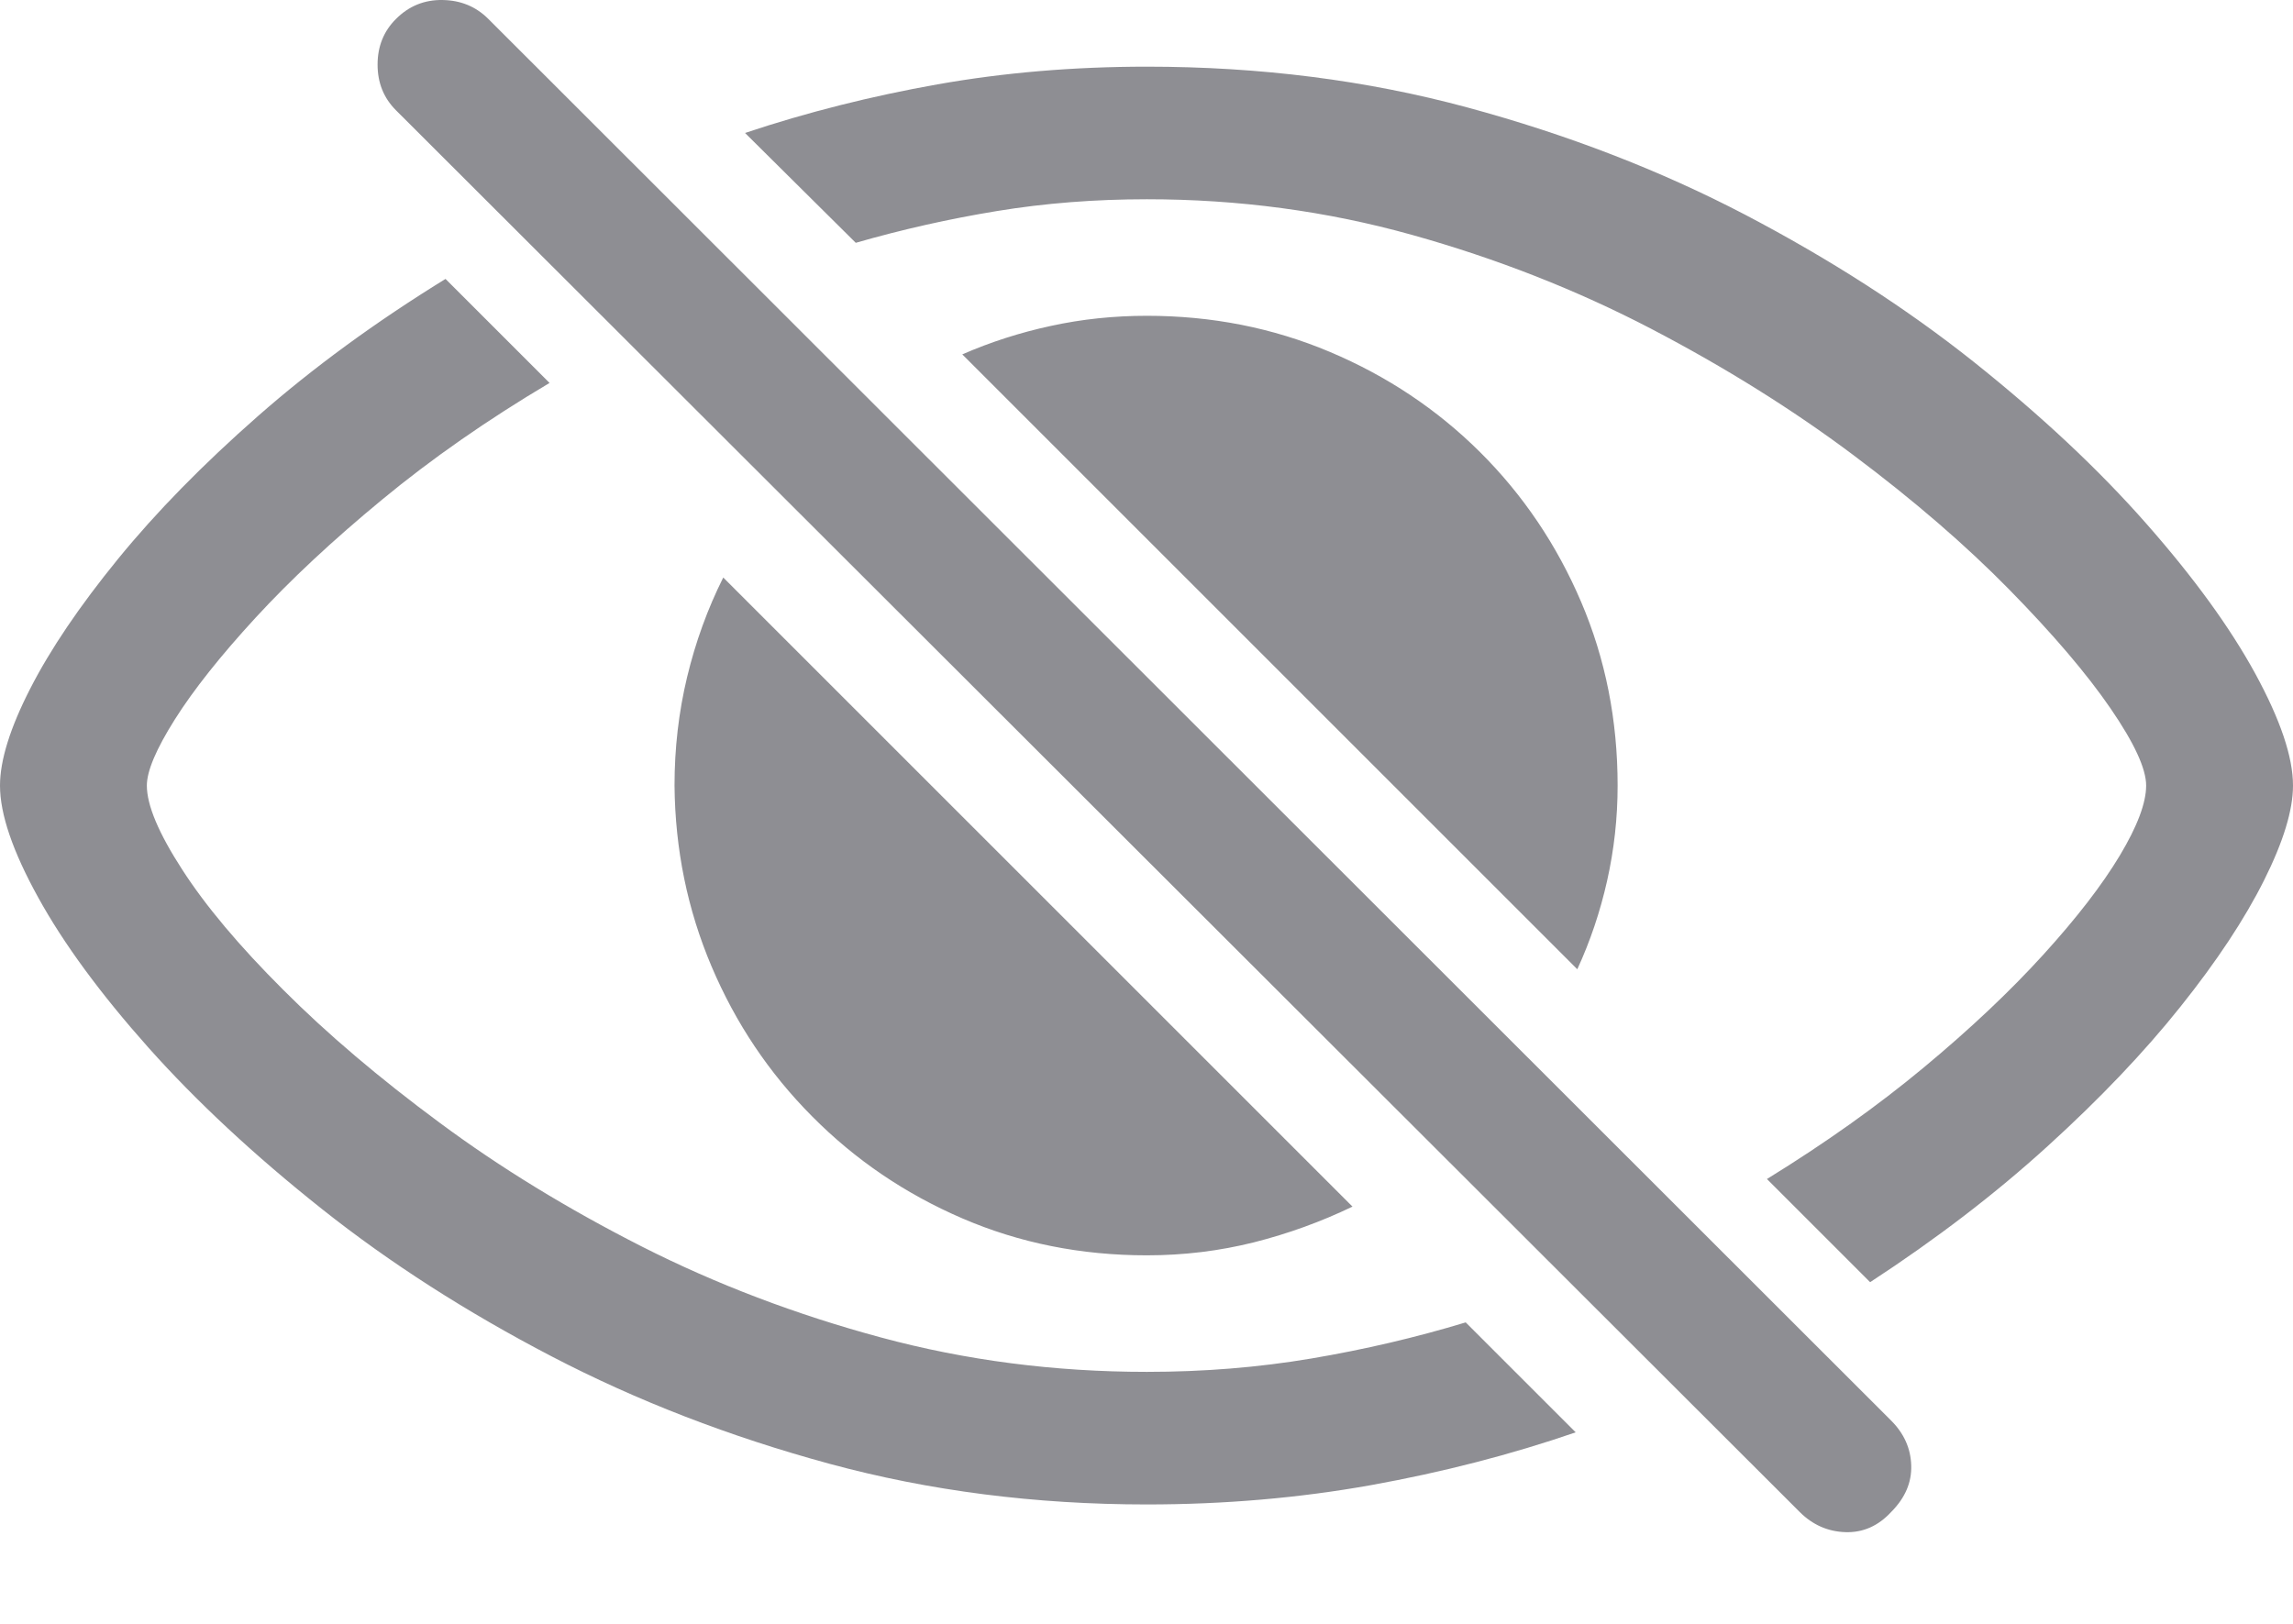 <svg width="24" height="17" viewBox="0 0 24 17" fill="none" xmlns="http://www.w3.org/2000/svg">
<path d="M12.004 15.75C12.818 15.75 13.6 15.682 14.349 15.548C15.098 15.413 15.813 15.229 16.492 14.995L15.341 13.844C14.82 14.002 14.282 14.128 13.726 14.222C13.169 14.316 12.596 14.362 12.004 14.362C11.038 14.362 10.111 14.242 9.221 14.002C8.331 13.762 7.497 13.445 6.718 13.05C5.939 12.654 5.234 12.223 4.602 11.754C3.969 11.286 3.423 10.822 2.964 10.362C2.504 9.903 2.151 9.483 1.906 9.102C1.66 8.722 1.537 8.429 1.537 8.224C1.537 8.072 1.635 7.841 1.831 7.53C2.027 7.22 2.308 6.866 2.674 6.468C3.04 6.07 3.482 5.657 4 5.23C4.518 4.802 5.102 4.395 5.752 4.009L4.663 2.92C3.931 3.371 3.277 3.849 2.7 4.356C2.124 4.862 1.635 5.361 1.234 5.853C0.833 6.345 0.527 6.797 0.316 7.21C0.105 7.622 0 7.961 0 8.224C0 8.523 0.133 8.913 0.4 9.396C0.666 9.879 1.051 10.403 1.554 10.968C2.058 11.533 2.664 12.097 3.372 12.659C4.08 13.221 4.881 13.735 5.774 14.2C6.667 14.665 7.636 15.04 8.681 15.324C9.726 15.608 10.834 15.75 12.004 15.75ZM12.004 0.698C11.238 0.698 10.507 0.76 9.813 0.883C9.12 1.006 8.448 1.175 7.798 1.392L8.957 2.542C9.443 2.402 9.936 2.291 10.437 2.209C10.937 2.127 11.46 2.086 12.004 2.086C12.964 2.086 13.889 2.21 14.779 2.459C15.669 2.708 16.503 3.036 17.282 3.442C18.061 3.849 18.766 4.29 19.398 4.764C20.031 5.238 20.575 5.708 21.032 6.174C21.488 6.639 21.841 7.053 22.09 7.416C22.339 7.779 22.463 8.048 22.463 8.224C22.463 8.405 22.371 8.65 22.187 8.957C22.002 9.265 21.736 9.61 21.387 9.994C21.039 10.377 20.622 10.771 20.136 11.175C19.65 11.579 19.103 11.968 18.494 12.343L19.574 13.423C20.265 12.972 20.884 12.498 21.431 12C21.979 11.502 22.443 11.015 22.823 10.538C23.204 10.061 23.495 9.62 23.697 9.216C23.899 8.812 24 8.482 24 8.224C24 7.925 23.868 7.535 23.605 7.052C23.341 6.569 22.961 6.045 22.463 5.48C21.966 4.915 21.364 4.351 20.659 3.789C19.953 3.227 19.155 2.714 18.266 2.248C17.376 1.783 16.405 1.408 15.355 1.124C14.304 0.84 13.187 0.698 12.004 0.698ZM12.004 13.142C12.391 13.142 12.764 13.096 13.124 13.006C13.484 12.915 13.828 12.79 14.156 12.632L7.57 6.046C7.406 6.374 7.28 6.721 7.192 7.087C7.104 7.453 7.06 7.832 7.06 8.224C7.066 8.891 7.195 9.522 7.447 10.116C7.699 10.711 8.05 11.235 8.501 11.688C8.951 12.142 9.475 12.498 10.072 12.755C10.67 13.013 11.314 13.142 12.004 13.142ZM16.509 10.147C16.644 9.854 16.748 9.546 16.821 9.221C16.894 8.896 16.931 8.564 16.931 8.224C16.931 7.539 16.804 6.898 16.549 6.301C16.294 5.704 15.941 5.181 15.491 4.733C15.04 4.285 14.516 3.936 13.919 3.684C13.322 3.432 12.684 3.306 12.004 3.306C11.659 3.306 11.324 3.341 10.999 3.412C10.674 3.482 10.365 3.582 10.072 3.71L16.509 10.147Z" fill="#8E8E93"/>
<path d="M18.837 15.829C18.971 15.963 19.131 16.034 19.315 16.04C19.5 16.046 19.659 15.975 19.794 15.829C19.94 15.682 20.01 15.52 20.004 15.341C19.999 15.163 19.928 15.006 19.794 14.872L5.111 0.198C4.982 0.069 4.823 0.003 4.632 9.34209e-05C4.442 -0.003 4.28 0.063 4.145 0.198C4.016 0.326 3.952 0.486 3.952 0.676C3.952 0.867 4.016 1.026 4.145 1.155L18.837 15.829Z" fill="#8E8E93"/>
</svg>
